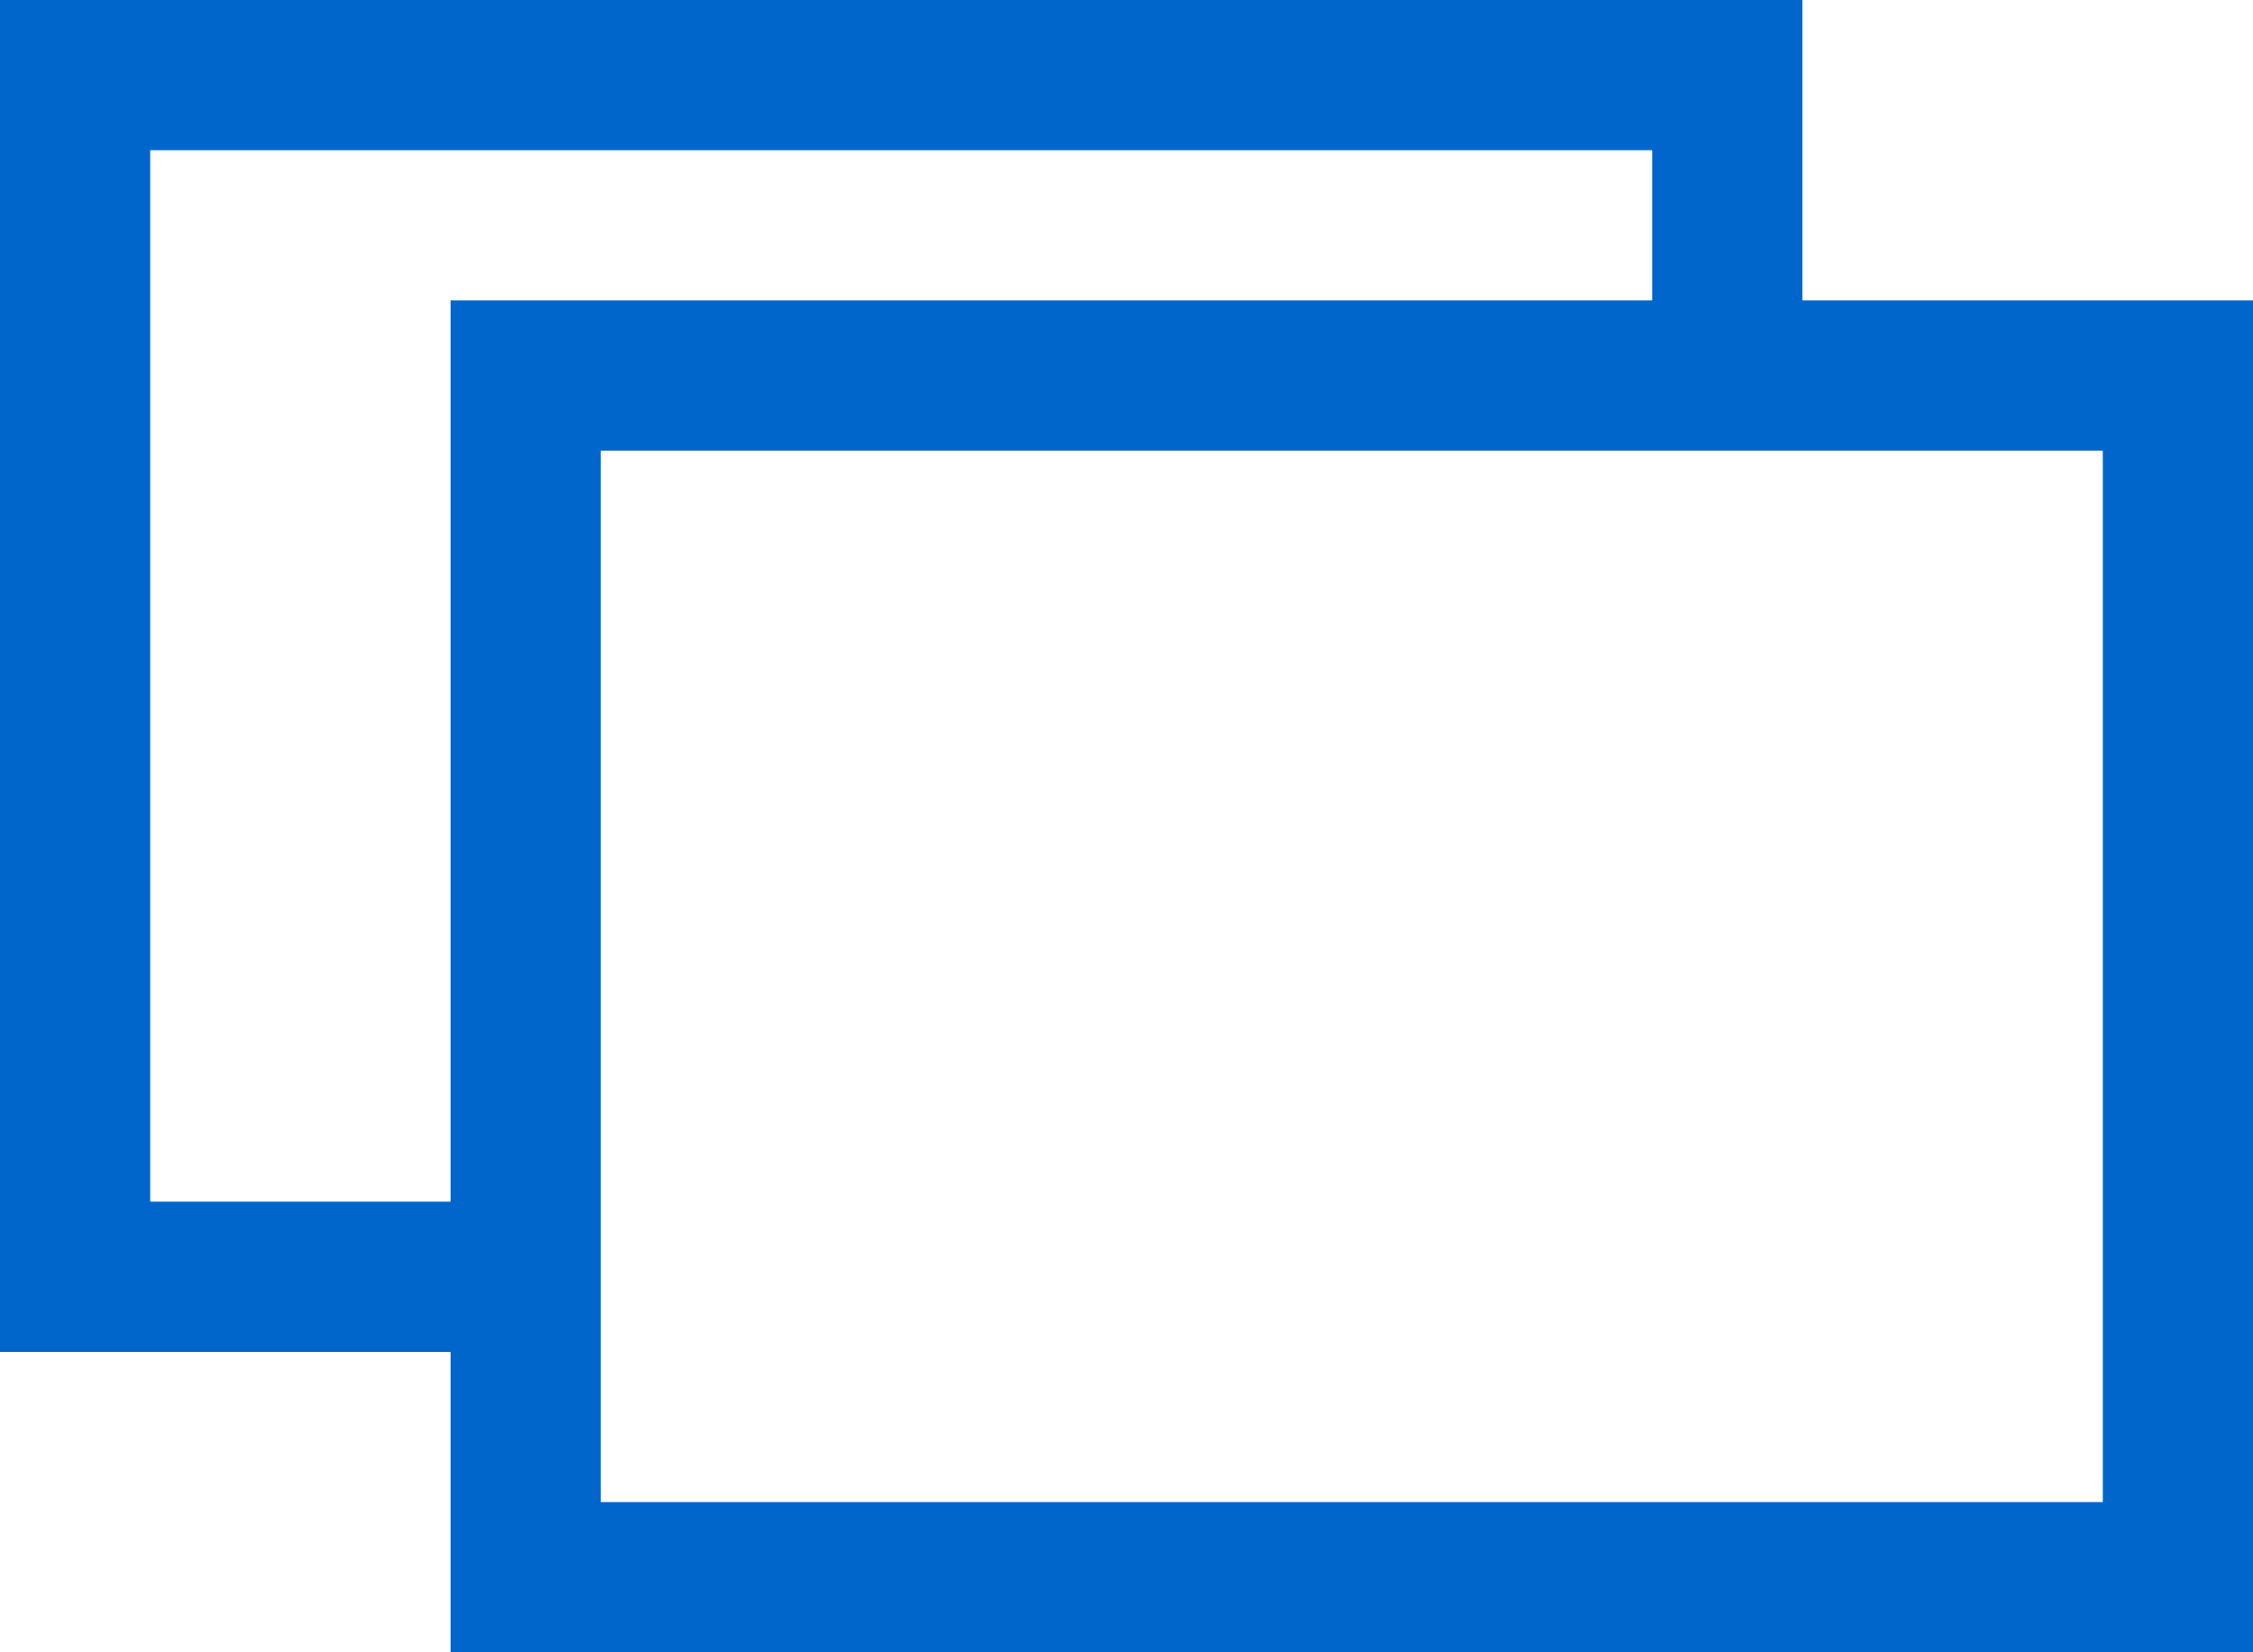 <svg xmlns="http://www.w3.org/2000/svg" width="15" height="11" viewBox="0 0 15 11">
  <defs>
    <style>
      .cls-1 {
        fill: #06c;
        fill-rule: evenodd;
      }
    </style>
  </defs>
  <path id="bg-btn-icn-external-hover.svg" class="cls-1" d="M1100,163v-2h-3v-9h12v2h3v9h-12Zm8-10h-10v7h2v-6h8v-1Zm3,2h-10v7h10v-7Z" transform="translate(-1097 -152)"/>
</svg>
